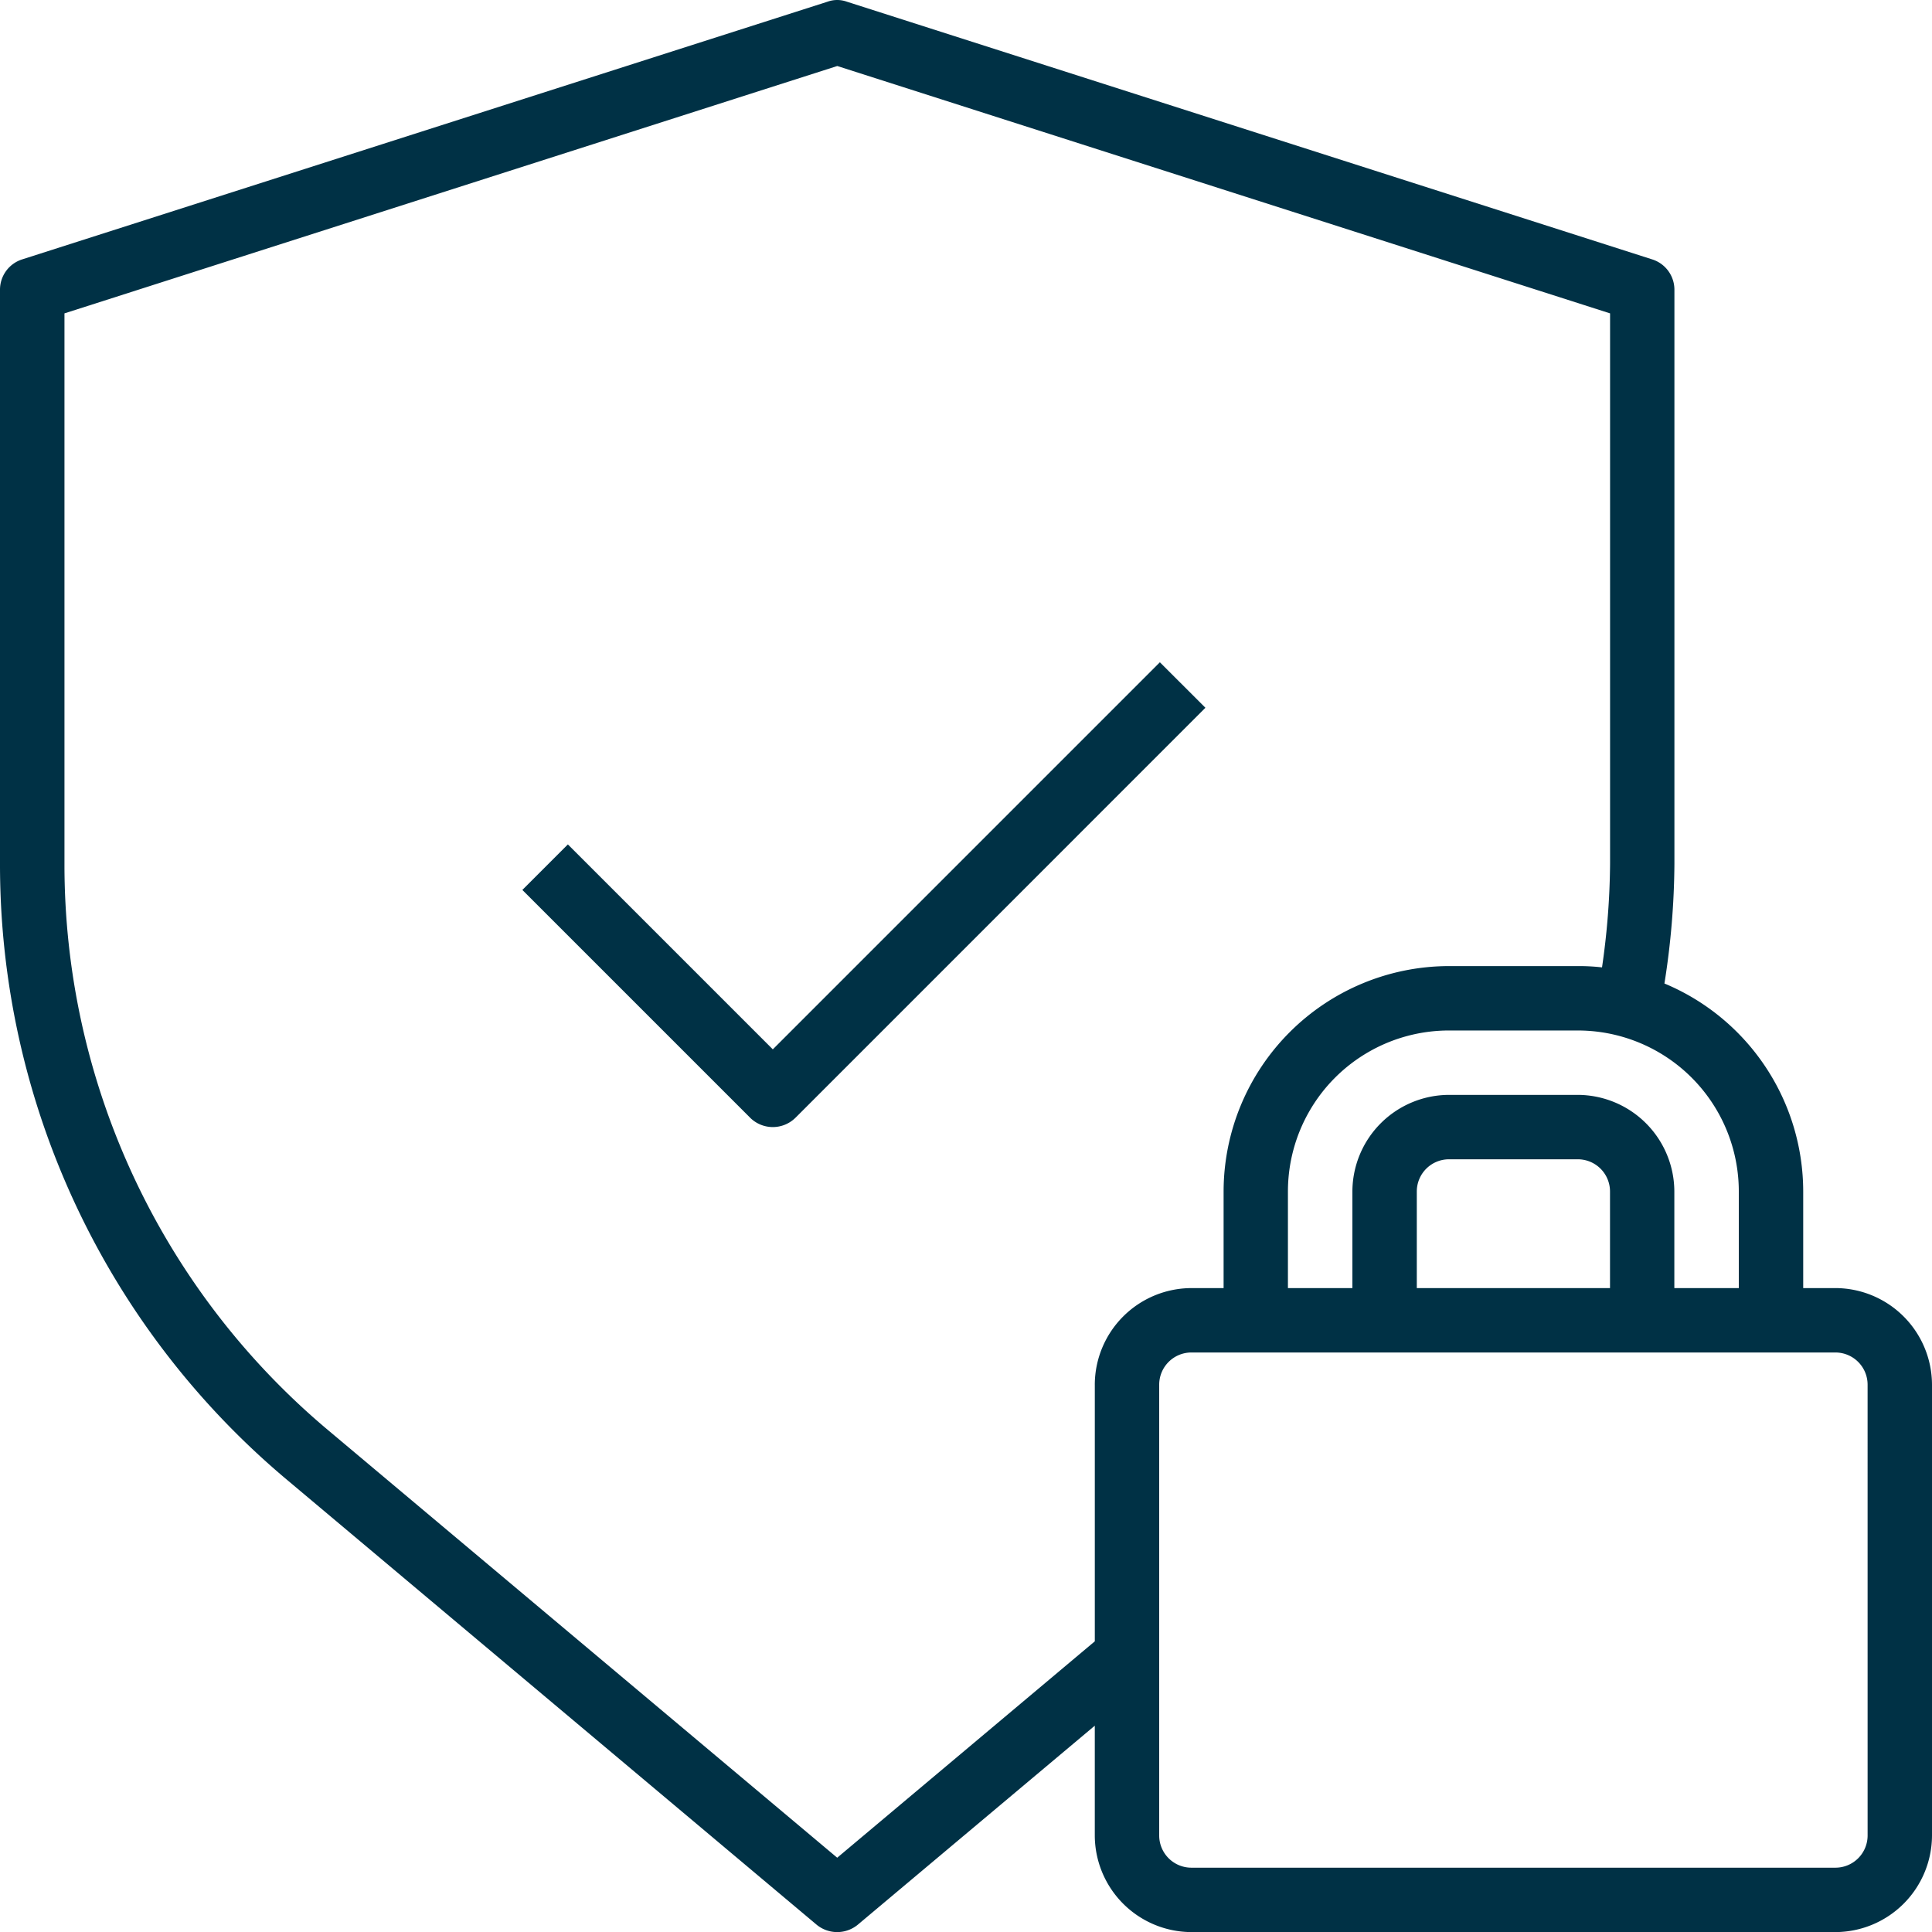 <svg xmlns="http://www.w3.org/2000/svg" width="128.872" height="128.878" viewBox="0 0 128.872 128.878"><defs><style>.a{fill:#003145;}</style></defs><g transform="translate(0 0)"><path class="a" d="M60.748,22.565l-25.82,25.82L21.259,34.715l-3.037,3.037L33.41,52.94a2.148,2.148,0,0,0,3.037,0L63.785,25.6Z" transform="translate(16.621 21.611)"/><path class="a" d="M124.429,87.918h-2.148V81.474A15.048,15.048,0,0,0,113.024,67.6a52.536,52.536,0,0,0,.666-7.99V21.334a2.12,2.12,0,0,0-1.5-2.04L58.489,2.11a1.9,1.9,0,0,0-1.289,0L3.5,19.293A2.12,2.12,0,0,0,2,21.334V59.609a53.561,53.561,0,0,0,19.159,41.11L56.47,130.381a2.159,2.159,0,0,0,2.749,0l15.808-13.274v7.324a6.463,6.463,0,0,0,6.444,6.444h42.957a6.463,6.463,0,0,0,6.444-6.444V94.361a6.463,6.463,0,0,0-6.444-6.444Zm-6.444-6.444v6.444h-4.3V81.474a6.463,6.463,0,0,0-6.444-6.444H98.654a6.463,6.463,0,0,0-6.444,6.444v6.444h-4.3V81.474A10.739,10.739,0,0,1,98.654,70.735h8.591A10.739,10.739,0,0,1,117.985,81.474Zm-8.591,0v6.444H96.506V81.474a2.148,2.148,0,0,1,2.148-2.148h8.591A2.148,2.148,0,0,1,109.394,81.474ZM75.028,94.361V111.48L57.845,125.914l-33.936-28.5A49.234,49.234,0,0,1,6.3,59.609V22.9l51.549-16.5,51.549,16.5V59.609a49.994,49.994,0,0,1-.537,6.916,13.5,13.5,0,0,0-1.611-.086H98.654A15.052,15.052,0,0,0,83.619,81.474v6.444H81.471a6.463,6.463,0,0,0-6.444,6.444Zm51.549,30.07a2.148,2.148,0,0,1-2.148,2.148H81.471a2.148,2.148,0,0,1-2.148-2.148V94.361a2.148,2.148,0,0,1,2.148-2.148h42.957a2.148,2.148,0,0,1,2.148,2.148Z" transform="translate(-2 -1.997)"/></g></svg>